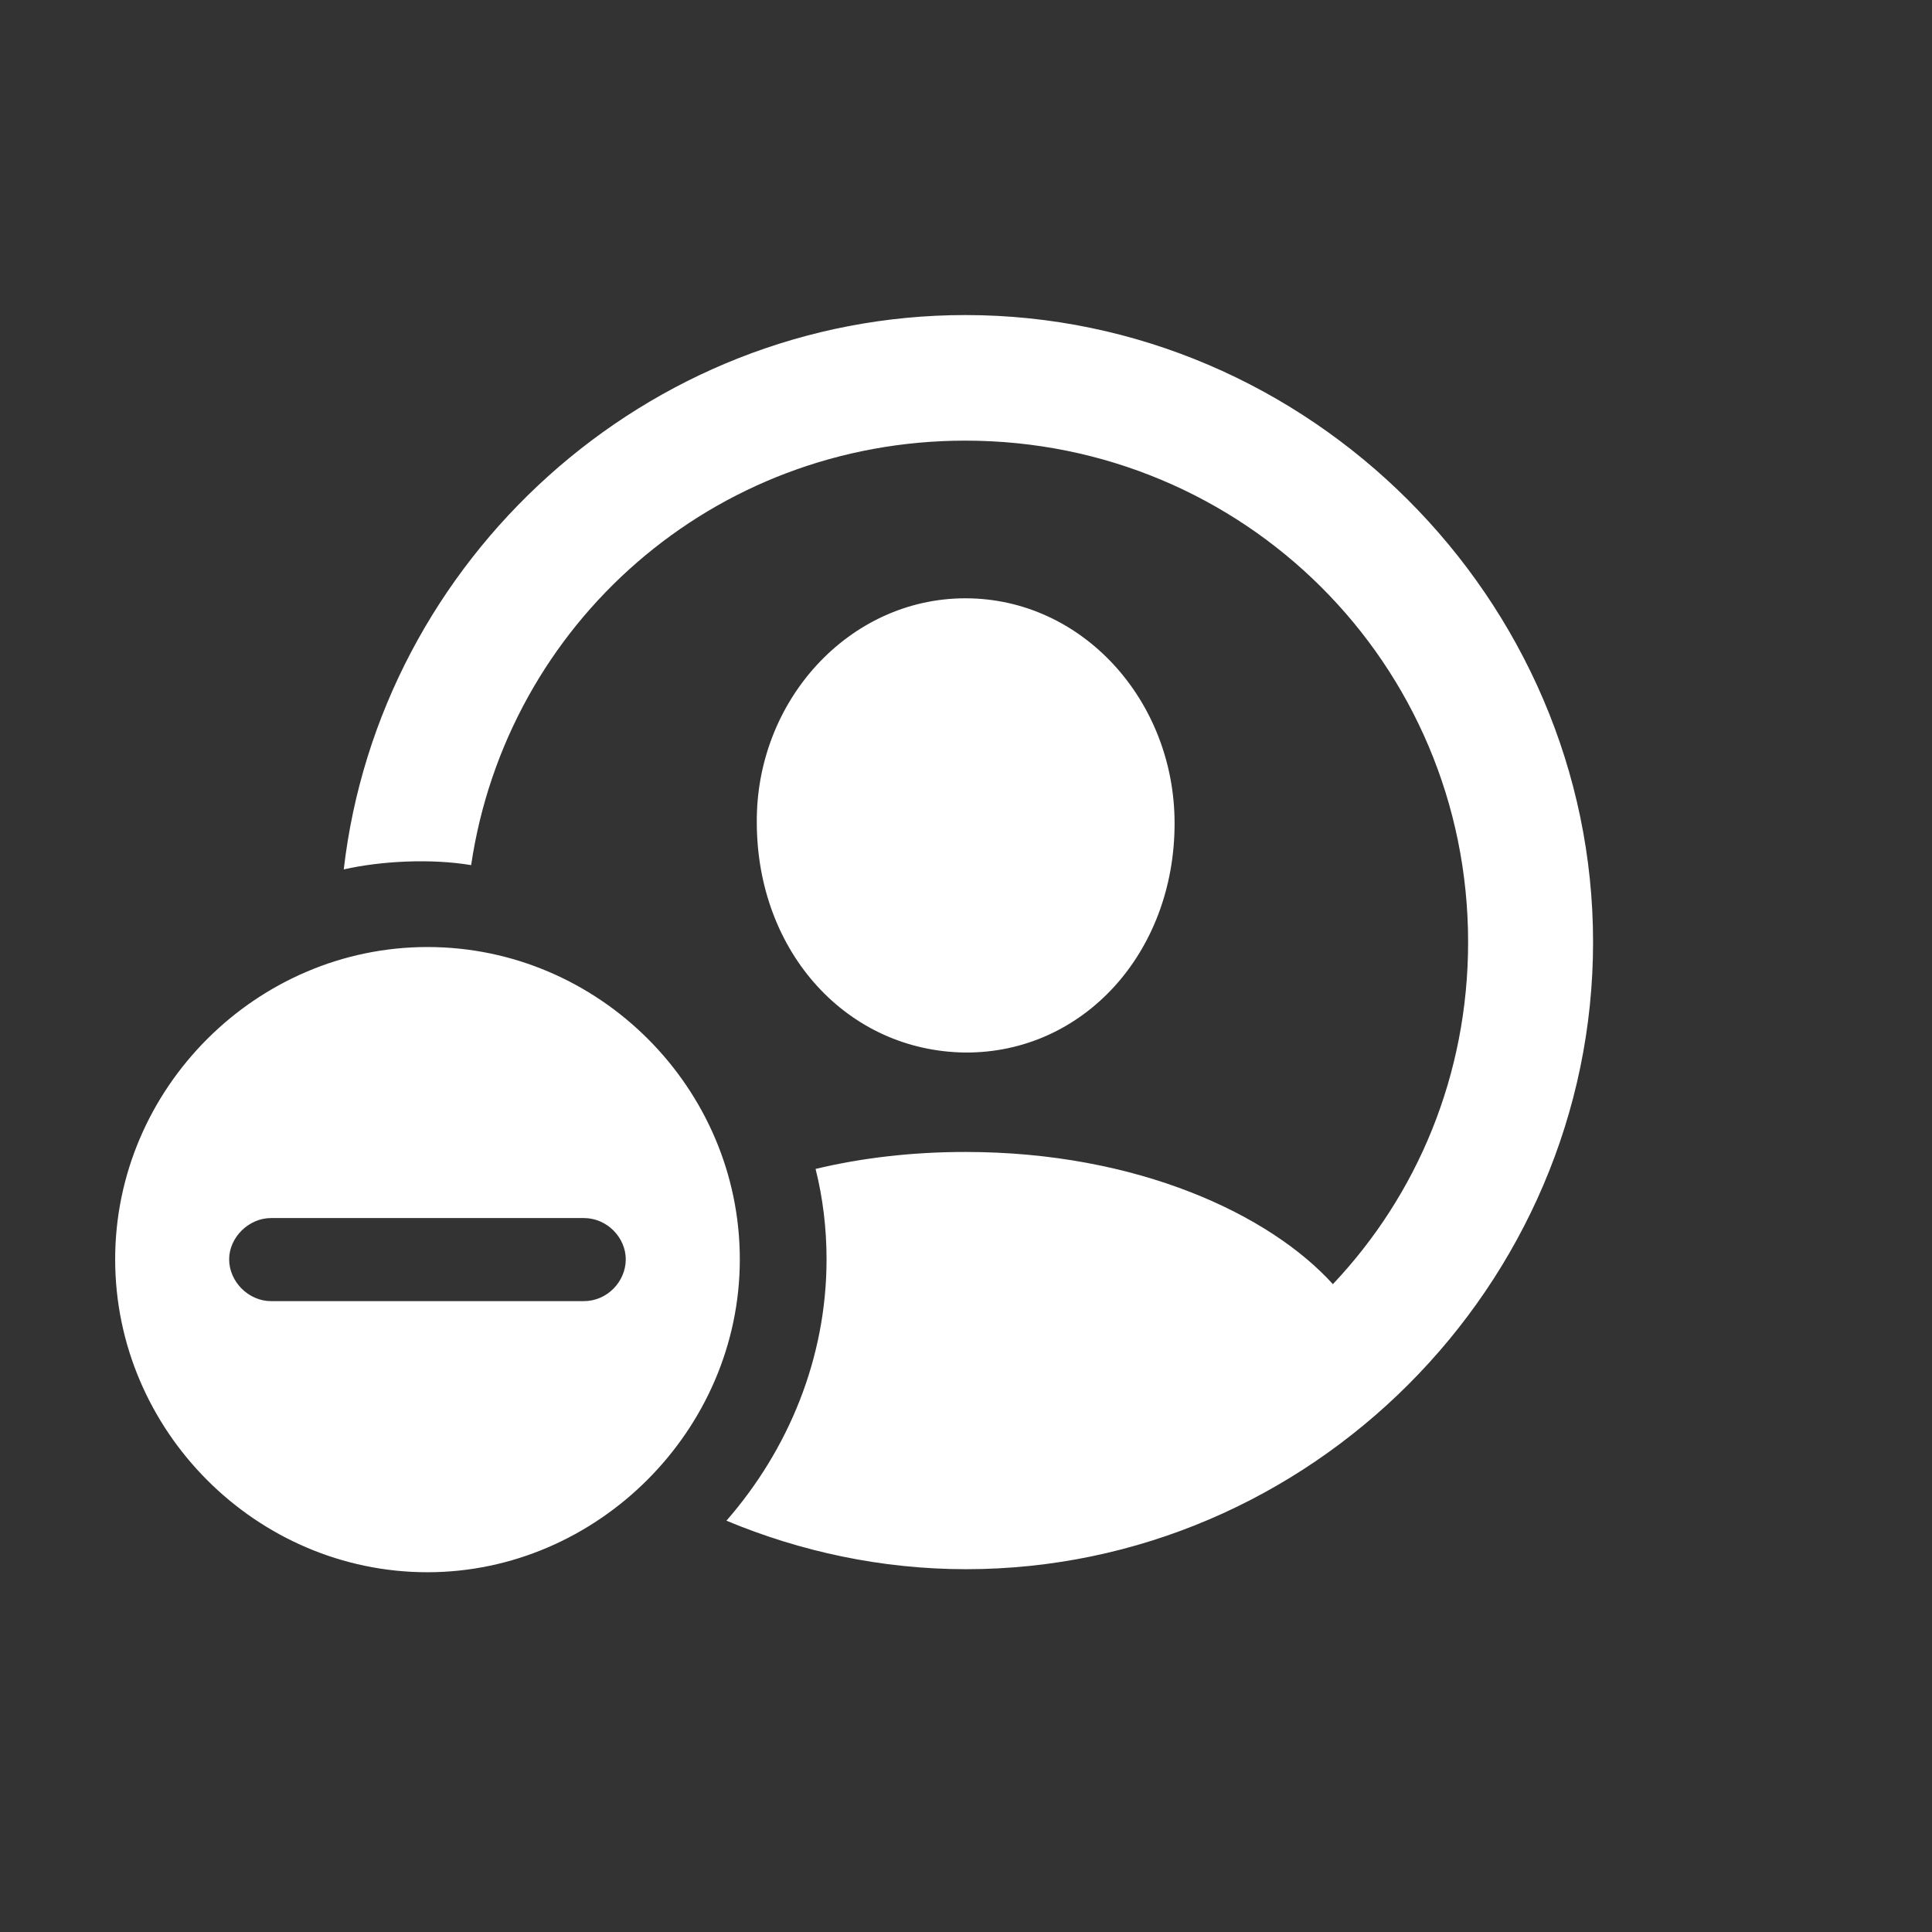 <?xml version="1.0" encoding="UTF-8"?>
<svg width="28px" height="28px" viewBox="0 0 28 28" version="1.1" xmlns="http://www.w3.org/2000/svg" xmlns:xlink="http://www.w3.org/1999/xlink">
    <rect x="0" y="0" width="28" height="28" fill="#333333" stroke="none"/>
    <title>person.crop.circle.badge.minus</title>
    <defs>
        <rect id="path-1" x="0" y="0" width="28" height="28"></rect>
    </defs>
    <g id="SF-Symbols" stroke="none" stroke-width="1" fill="none" fill-rule="evenodd">
        <g id="Human" transform="translate(-50, -264)">
            <g id="person.crop.circle.badge.minus" transform="translate(50, 264)">
                <mask id="mask-2" fill="white">
                    <use xlink:href="#path-1"></use>
                </mask>
                <g id="person.crop.circle.badge.minus-(Background/Mask)"></g>
                <path d="M23.088,13.654 C23.088,8.68 18.966,4.566 13.991,4.566 C9.368,4.566 5.501,8.108 4.982,12.6 C5.527,12.477 6.248,12.441 6.828,12.538 C7.347,9.04 10.335,6.386 13.991,6.386 C18.025,6.386 21.277,9.62 21.277,13.654 C21.277,15.579 20.539,17.319 19.317,18.611 C18.412,17.609 16.496,16.695 13.991,16.695 C13.209,16.695 12.479,16.783 11.82,16.941 C11.926,17.363 11.979,17.803 11.979,18.251 C11.979,19.684 11.425,21.011 10.528,22.039 C11.601,22.487 12.778,22.742 14,22.742 C18.983,22.742 23.088,18.629 23.088,13.654 Z M17.023,11.932 C17.023,10.156 15.688,8.671 13.991,8.671 C12.304,8.671 10.95,10.156 10.968,11.932 C10.977,13.812 12.286,15.236 13.991,15.254 C15.696,15.263 17.023,13.812 17.023,11.932 Z M10.722,18.251 C10.722,15.772 8.683,13.725 6.195,13.725 C3.717,13.725 1.669,15.772 1.669,18.251 C1.669,20.738 3.717,22.786 6.195,22.786 C8.656,22.786 10.722,20.729 10.722,18.251 Z M3.321,18.251 C3.321,17.935 3.603,17.653 3.928,17.653 L8.463,17.653 C8.797,17.653 9.069,17.935 9.069,18.251 C9.069,18.576 8.797,18.857 8.463,18.857 L3.928,18.857 C3.603,18.857 3.321,18.576 3.321,18.251 Z" fill="#FFFFFF" mask="url(#mask-2)"></path>
            </g>
        </g>
    </g>
</svg>